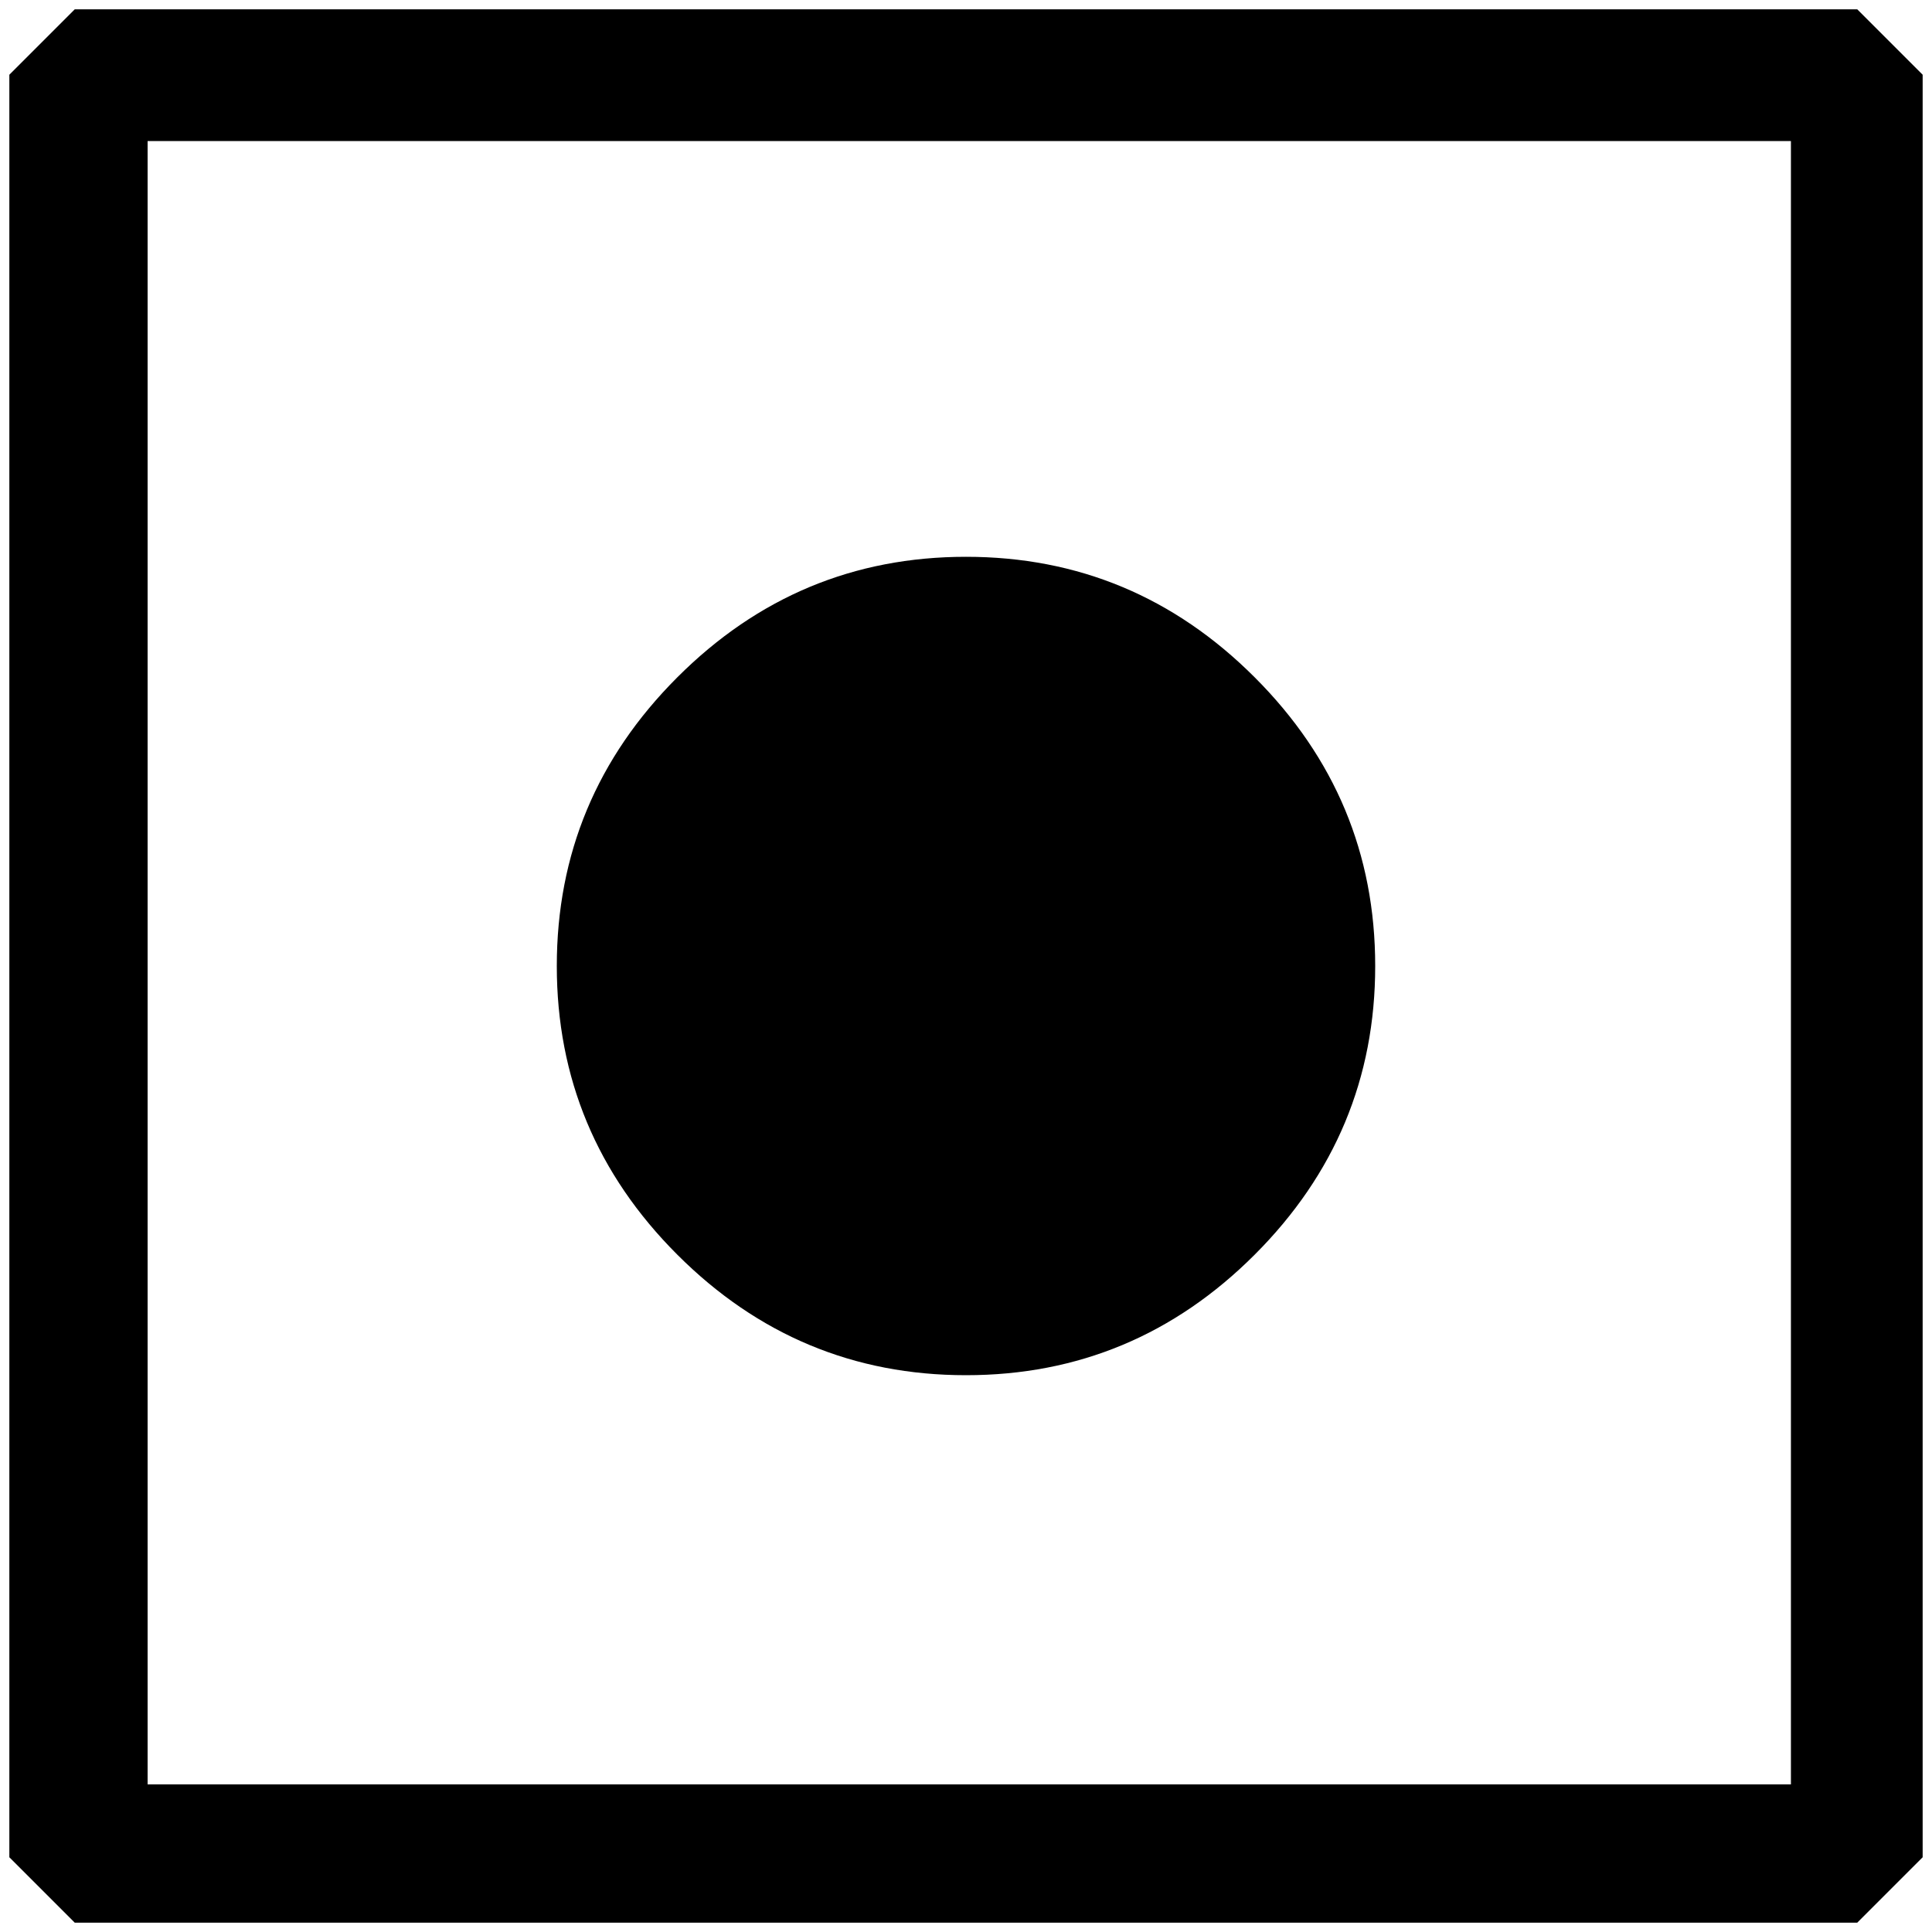 <?xml version="1.0" standalone="no"?>
<!DOCTYPE svg PUBLIC "-//W3C//DTD SVG 1.1//EN" "http://www.w3.org/Graphics/SVG/1.1/DTD/svg11.dtd" >
<svg xmlns="http://www.w3.org/2000/svg" xmlns:xlink="http://www.w3.org/1999/xlink" version="1.1" width="2048" height="2048" viewBox="-10 0 2068 2048">
   <path fill="currentColor"
d="M70 0h1908l70 70v1908l-70 70h-1908l-70 -70v-1908zM148 141v1759h1759v-1759h-1759zM1024 1462q180 0 309 -129t129 -309t-129 -309t-309 -129t-309 129t-129 309t129 309t309 129z" />
</svg>
